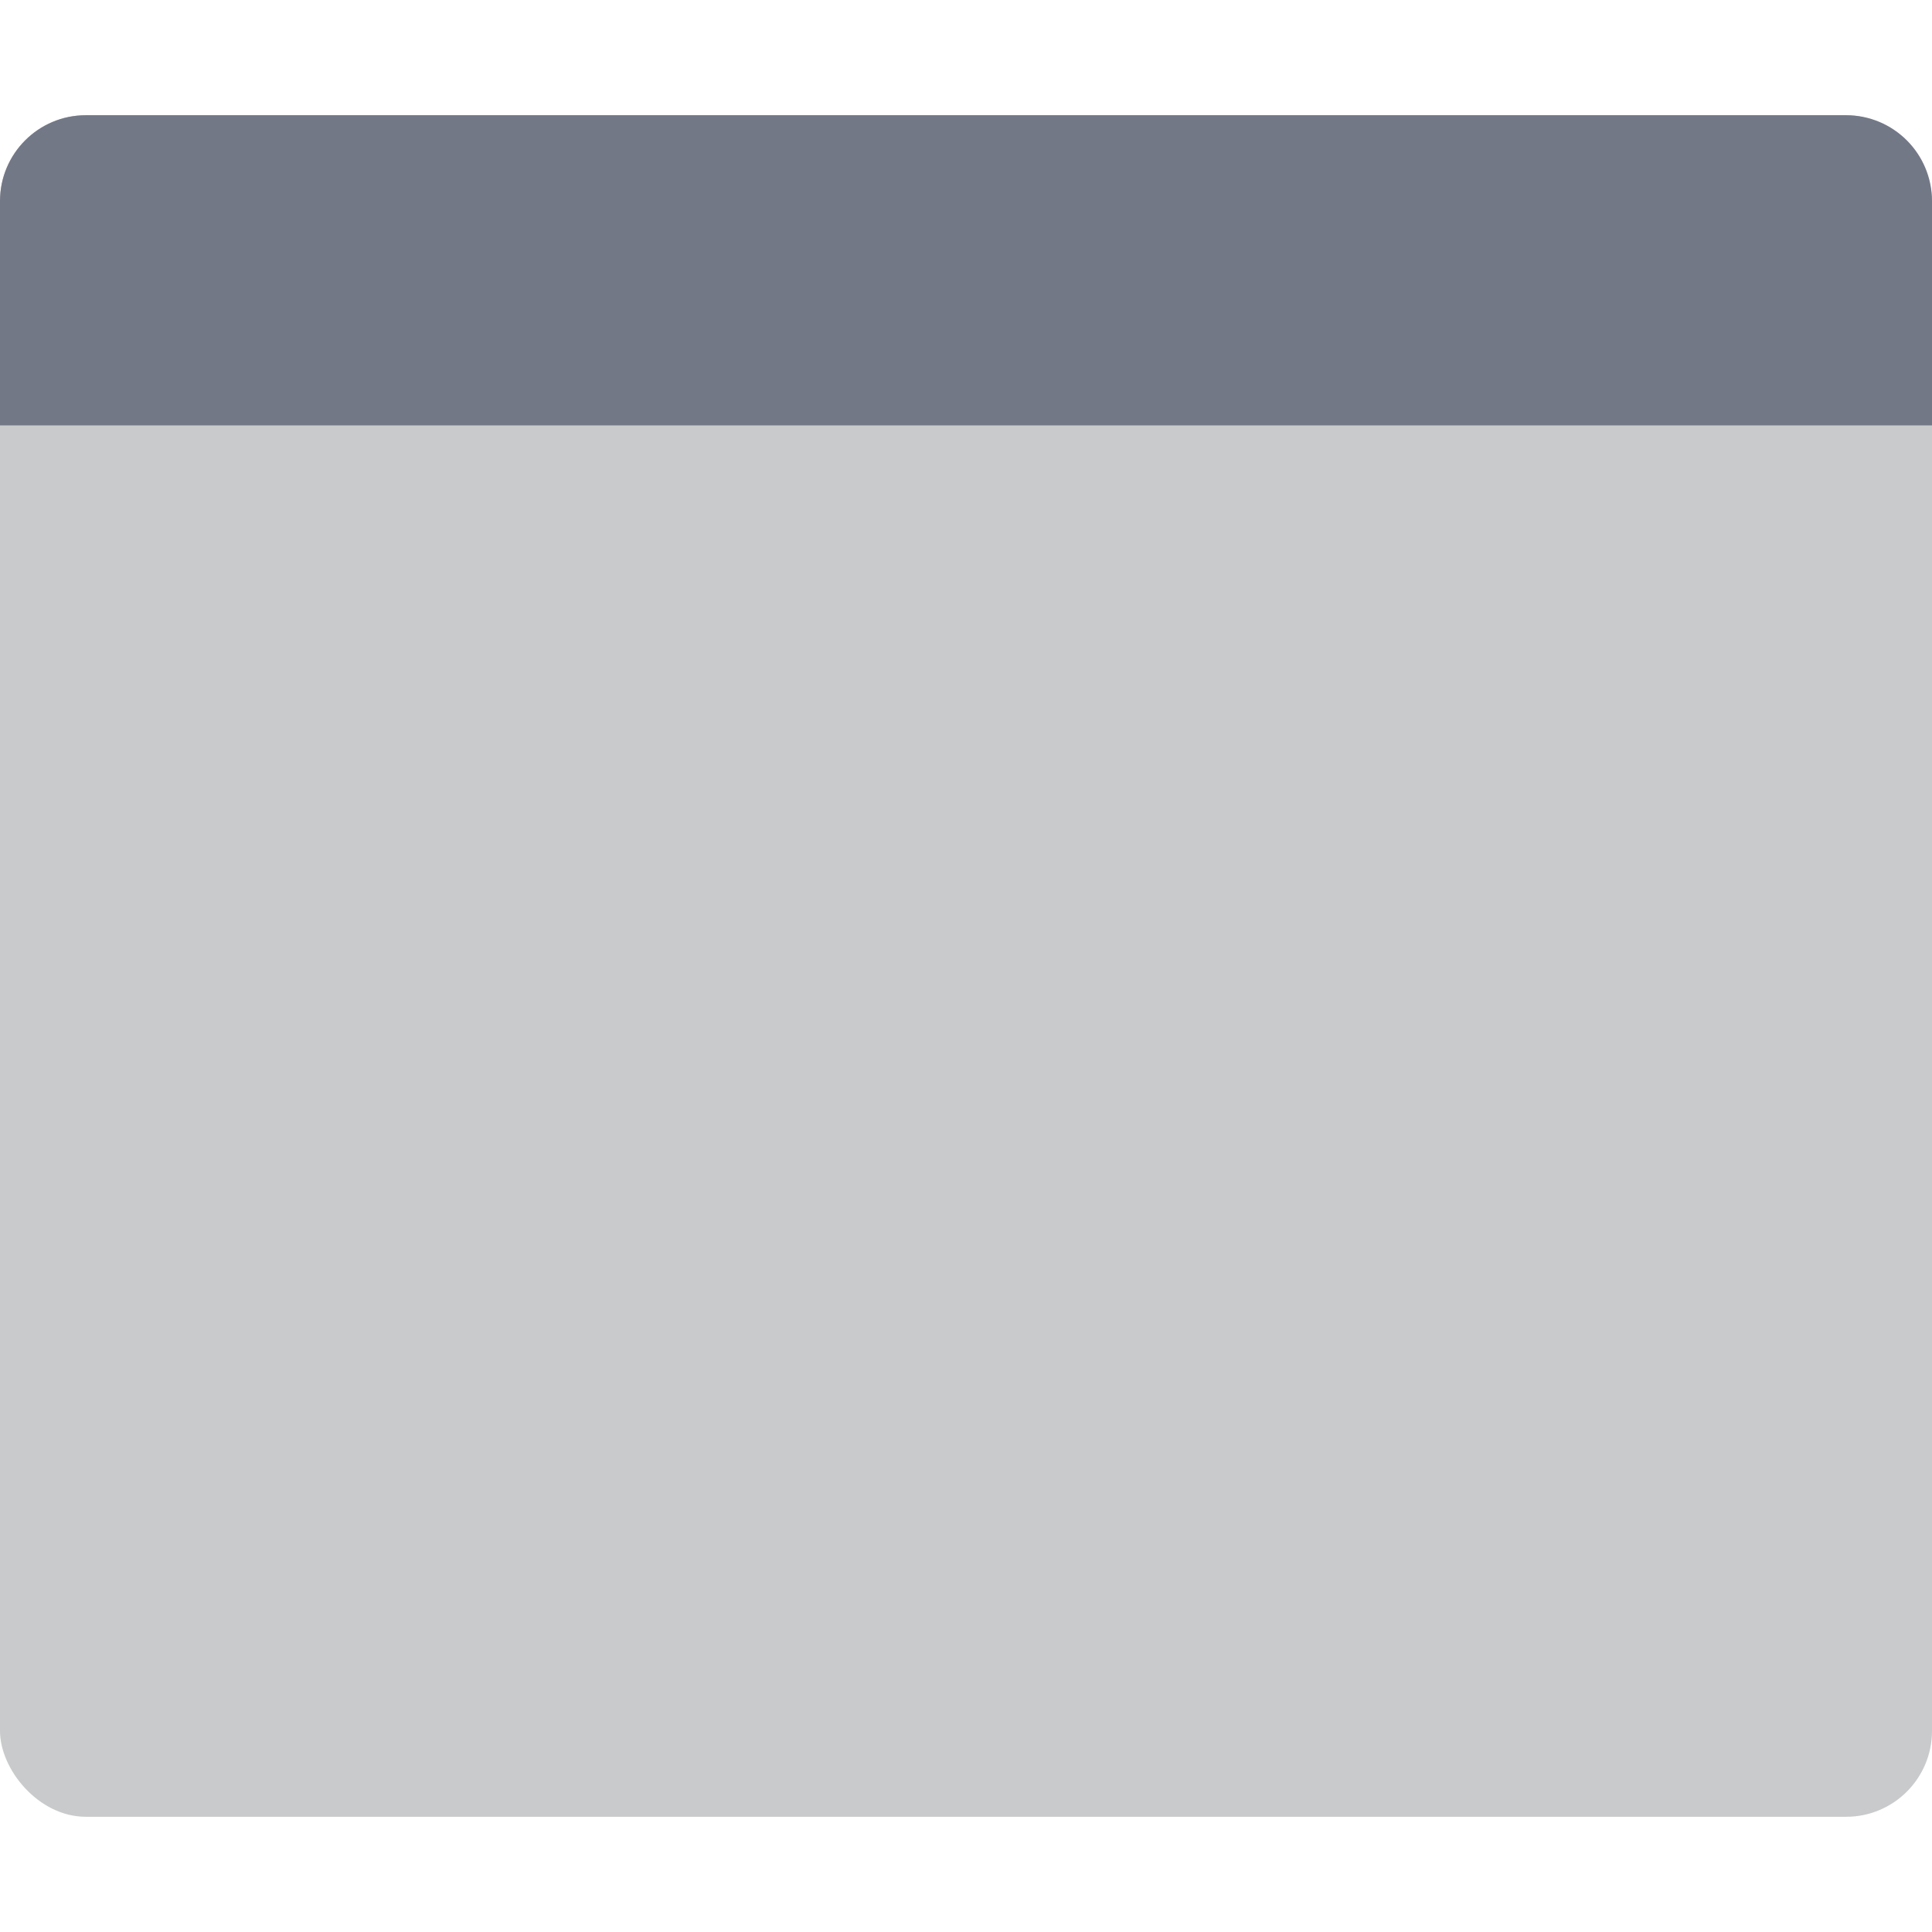 <svg width="180" height="180" viewBox="0 0 180 180" fill="none" xmlns="http://www.w3.org/2000/svg">
<rect y="10.734" width="180" height="158.532" rx="8" fill="#C9CACB"/>
<path d="M0 18.734C0 14.316 3.582 10.734 8 10.734H172C176.418 10.734 180 14.316 180 18.734V39.633H0V18.734Z" fill="#737887"/>
</svg>
